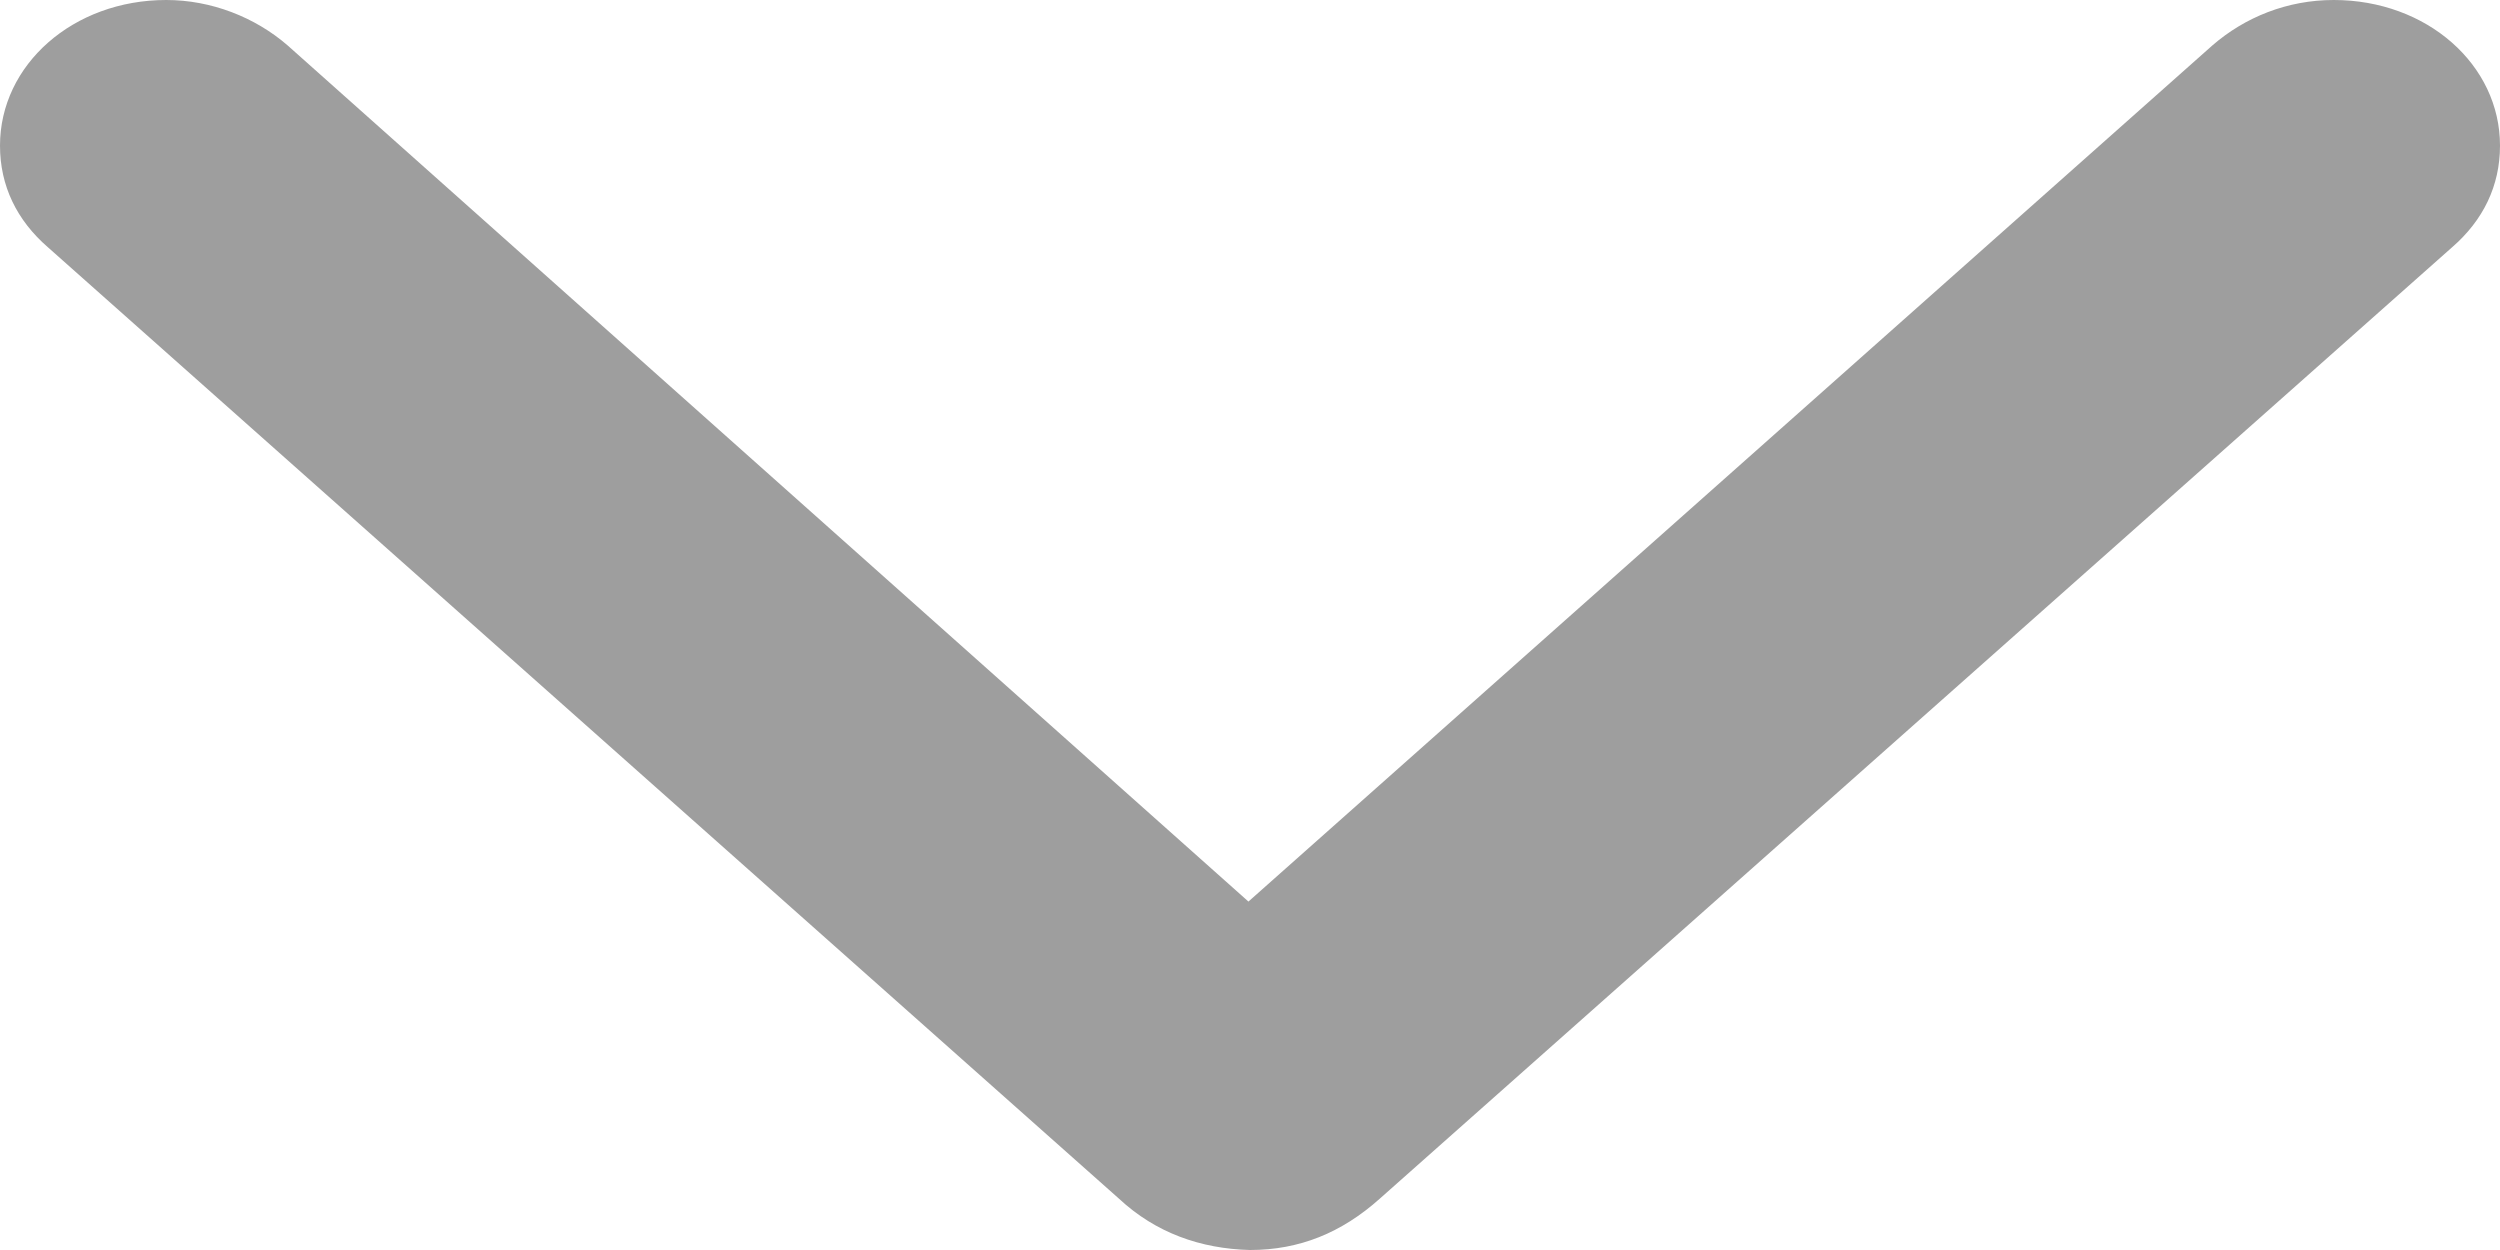 <svg width="8" height="4" viewBox="0 0 8 4" fill="none" xmlns="http://www.w3.org/2000/svg">
<path d="M7.847 0.791C7.946 0.705 8 0.595 8 0.466C8 0.207 7.766 0 7.468 0C7.319 0 7.184 0.055 7.08 0.145L3.995 2.885L0.92 0.145C0.816 0.055 0.676 0 0.532 0C0.234 0 0 0.207 0 0.466C0 0.595 0.054 0.705 0.153 0.791L3.581 3.836C3.698 3.945 3.842 3.996 4 4C4.158 4 4.293 3.945 4.415 3.836L7.847 0.791Z" fill="#9E9E9E"/>
</svg>
